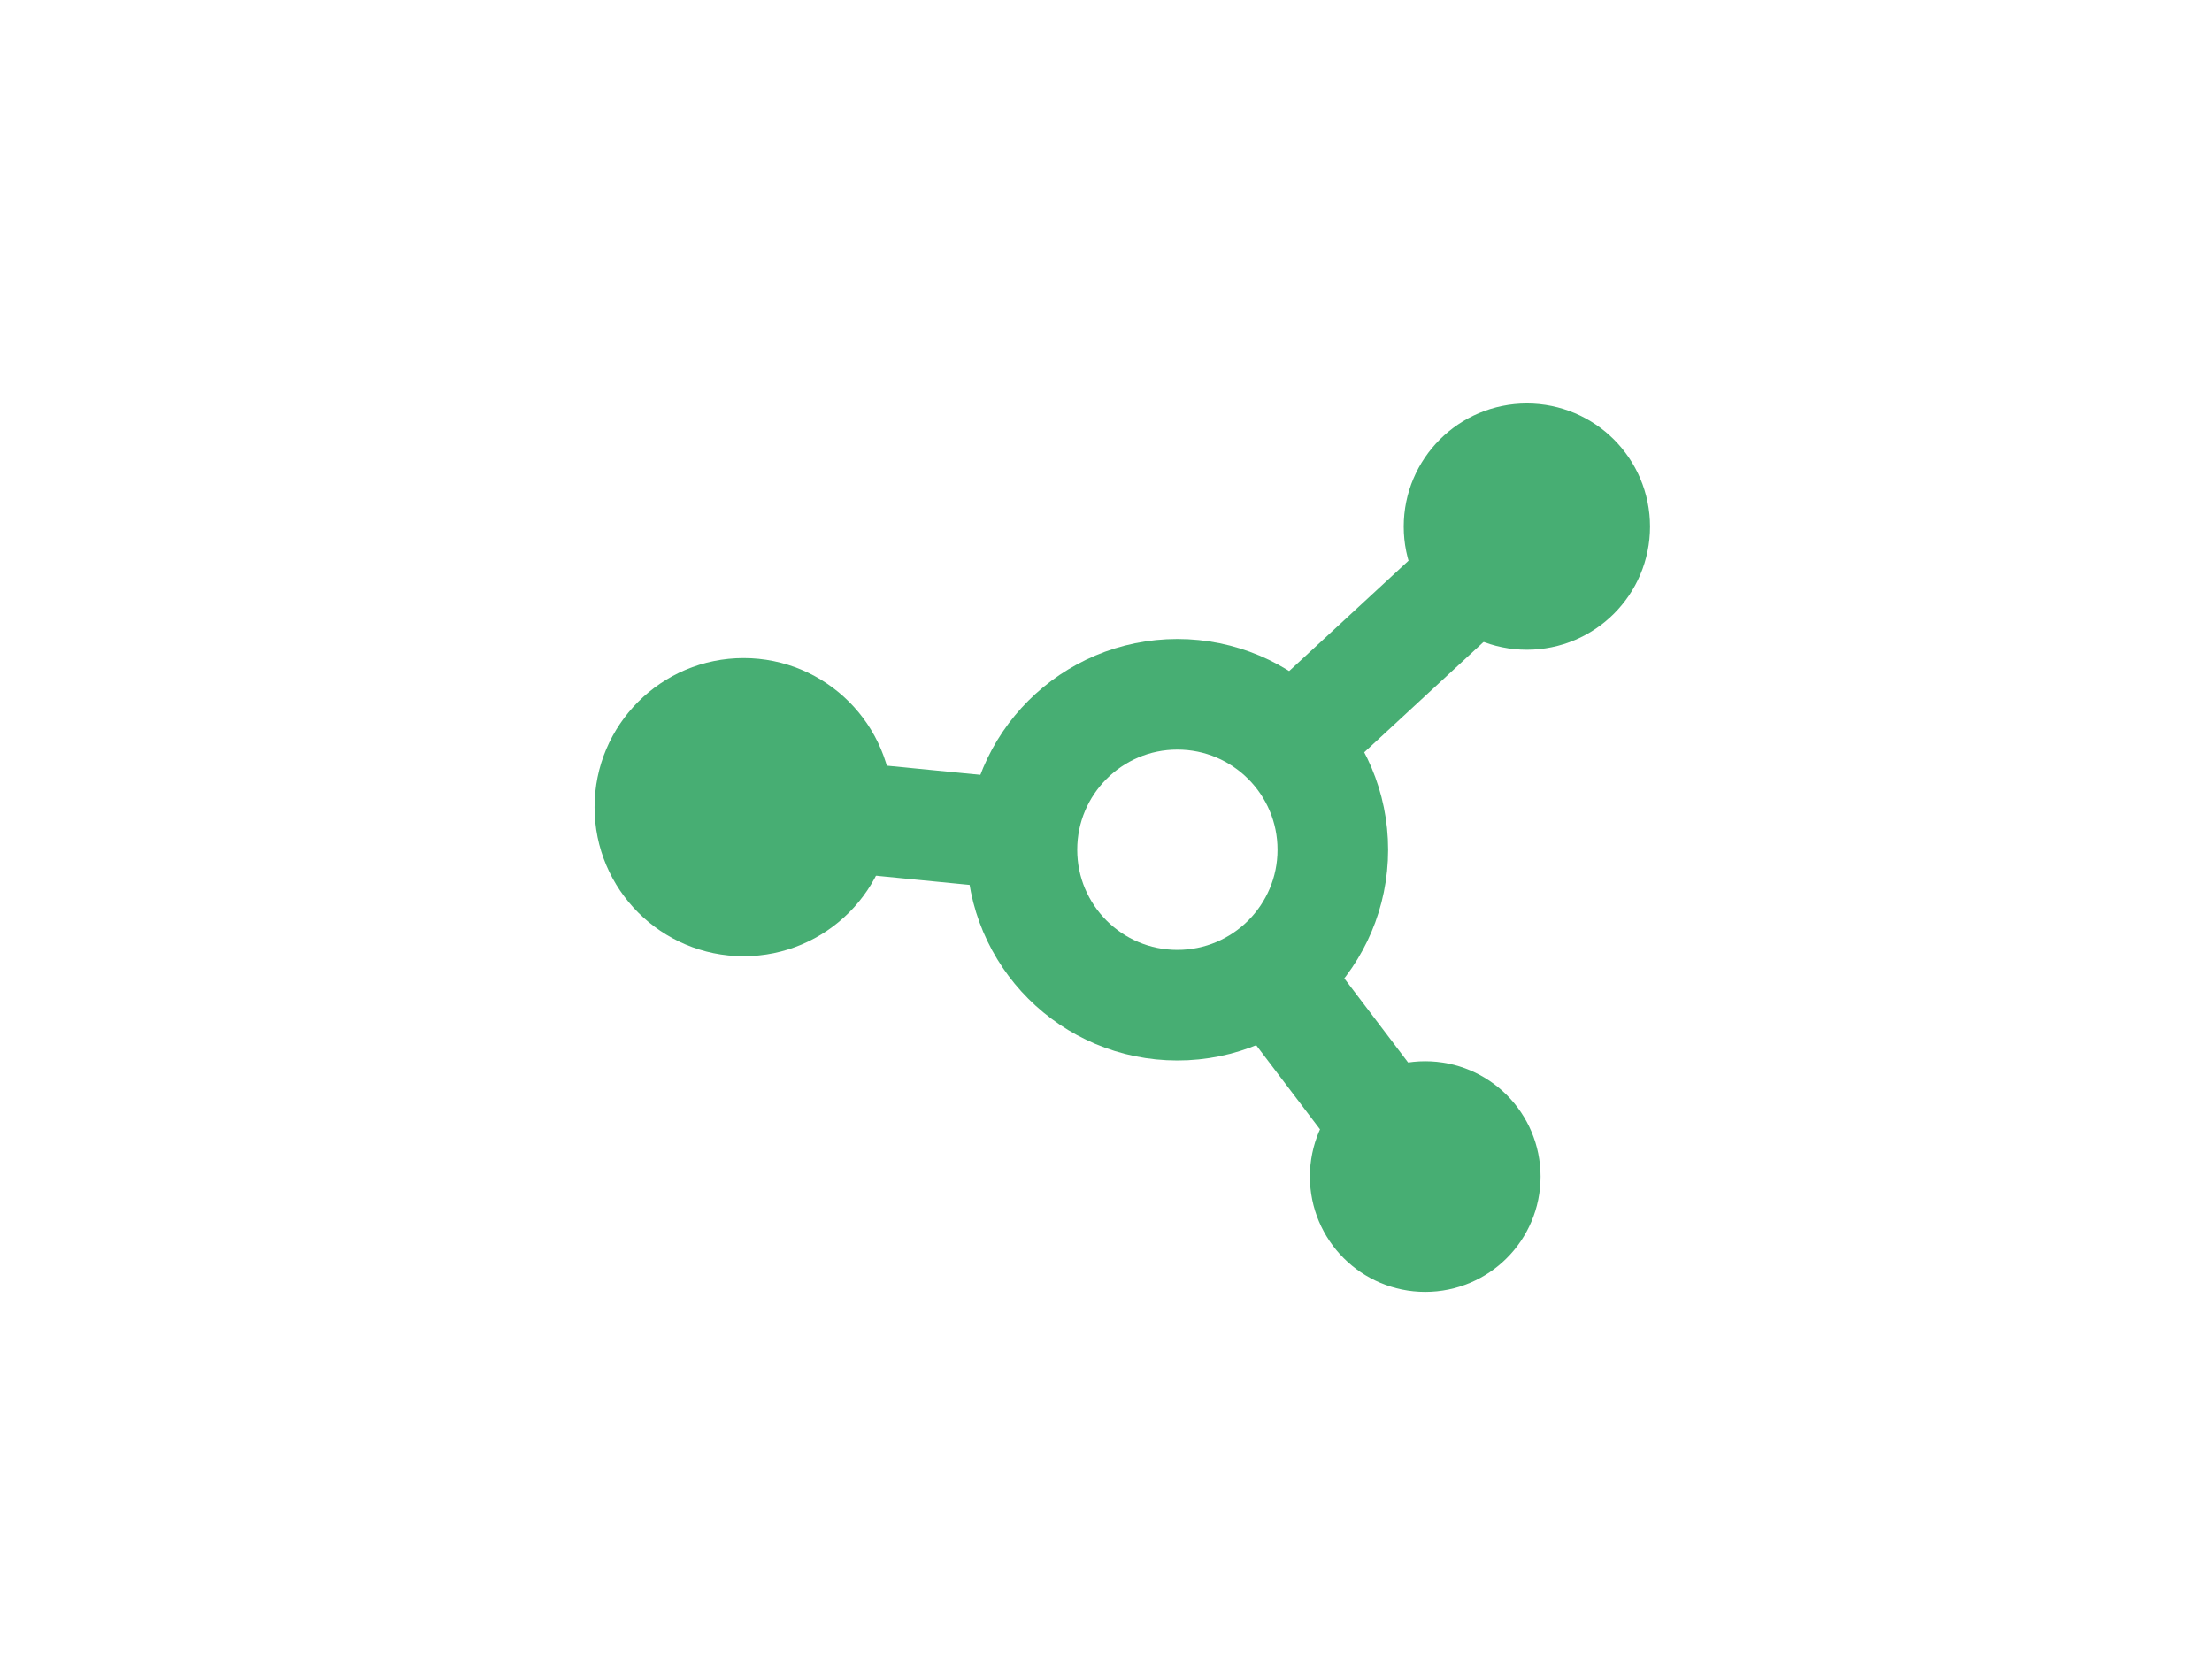 <svg xmlns="http://www.w3.org/2000/svg" xmlns:xlink="http://www.w3.org/1999/xlink" width="120" height="90" viewBox="0 0 120 90">
  <defs>
    <clipPath id="clip-_4">
      <rect width="120" height="90"/>
    </clipPath>
  </defs>
  <g id="_4" data-name="4" clip-path="url(#clip-_4)">
    <g id="Group_679" data-name="Group 679" transform="translate(35.254 24.887)">
      <circle id="Ellipse_40" data-name="Ellipse 40" cx="8.433" cy="8.433" r="8.433" transform="translate(20.185 12.778)" fill="none" stroke="#47ae73" stroke-linecap="round" stroke-linejoin="round" stroke-width="6"/>
      <circle id="Ellipse_41" data-name="Ellipse 41" cx="3.257" cy="3.257" r="3.257" transform="translate(38.807 35.685)" fill="none" stroke="#47ae73" stroke-linecap="round" stroke-linejoin="round" stroke-width="6"/>
      <circle id="Ellipse_42" data-name="Ellipse 42" cx="3.681" cy="3.681" r="3.681" transform="translate(43.897)" fill="none" stroke="#47ae73" stroke-linecap="round" stroke-linejoin="round" stroke-width="6"/>
      <circle id="Ellipse_43" data-name="Ellipse 43" cx="5.087" cy="5.087" r="5.087" transform="translate(0 13.814)" fill="none" stroke="#47ae73" stroke-linecap="round" stroke-linejoin="round" stroke-width="6"/>
      <line id="Line_17" data-name="Line 17" x1="12.357" y2="11.426" transform="translate(35.22 3.681)" fill="none" stroke="#47ae73" stroke-linecap="round" stroke-linejoin="round" stroke-width="6"/>
      <line id="Line_18" data-name="Line 18" x1="8.01" y1="10.562" transform="translate(34.054 28.38)" fill="none" stroke="#47ae73" stroke-linecap="round" stroke-linejoin="round" stroke-width="6"/>
      <line id="Line_19" data-name="Line 19" x2="14.452" y2="1.419" transform="translate(5.087 18.901)" fill="none" stroke="#47ae73" stroke-linecap="round" stroke-linejoin="round" stroke-width="6"/>
    </g>
  </g>
</svg>
